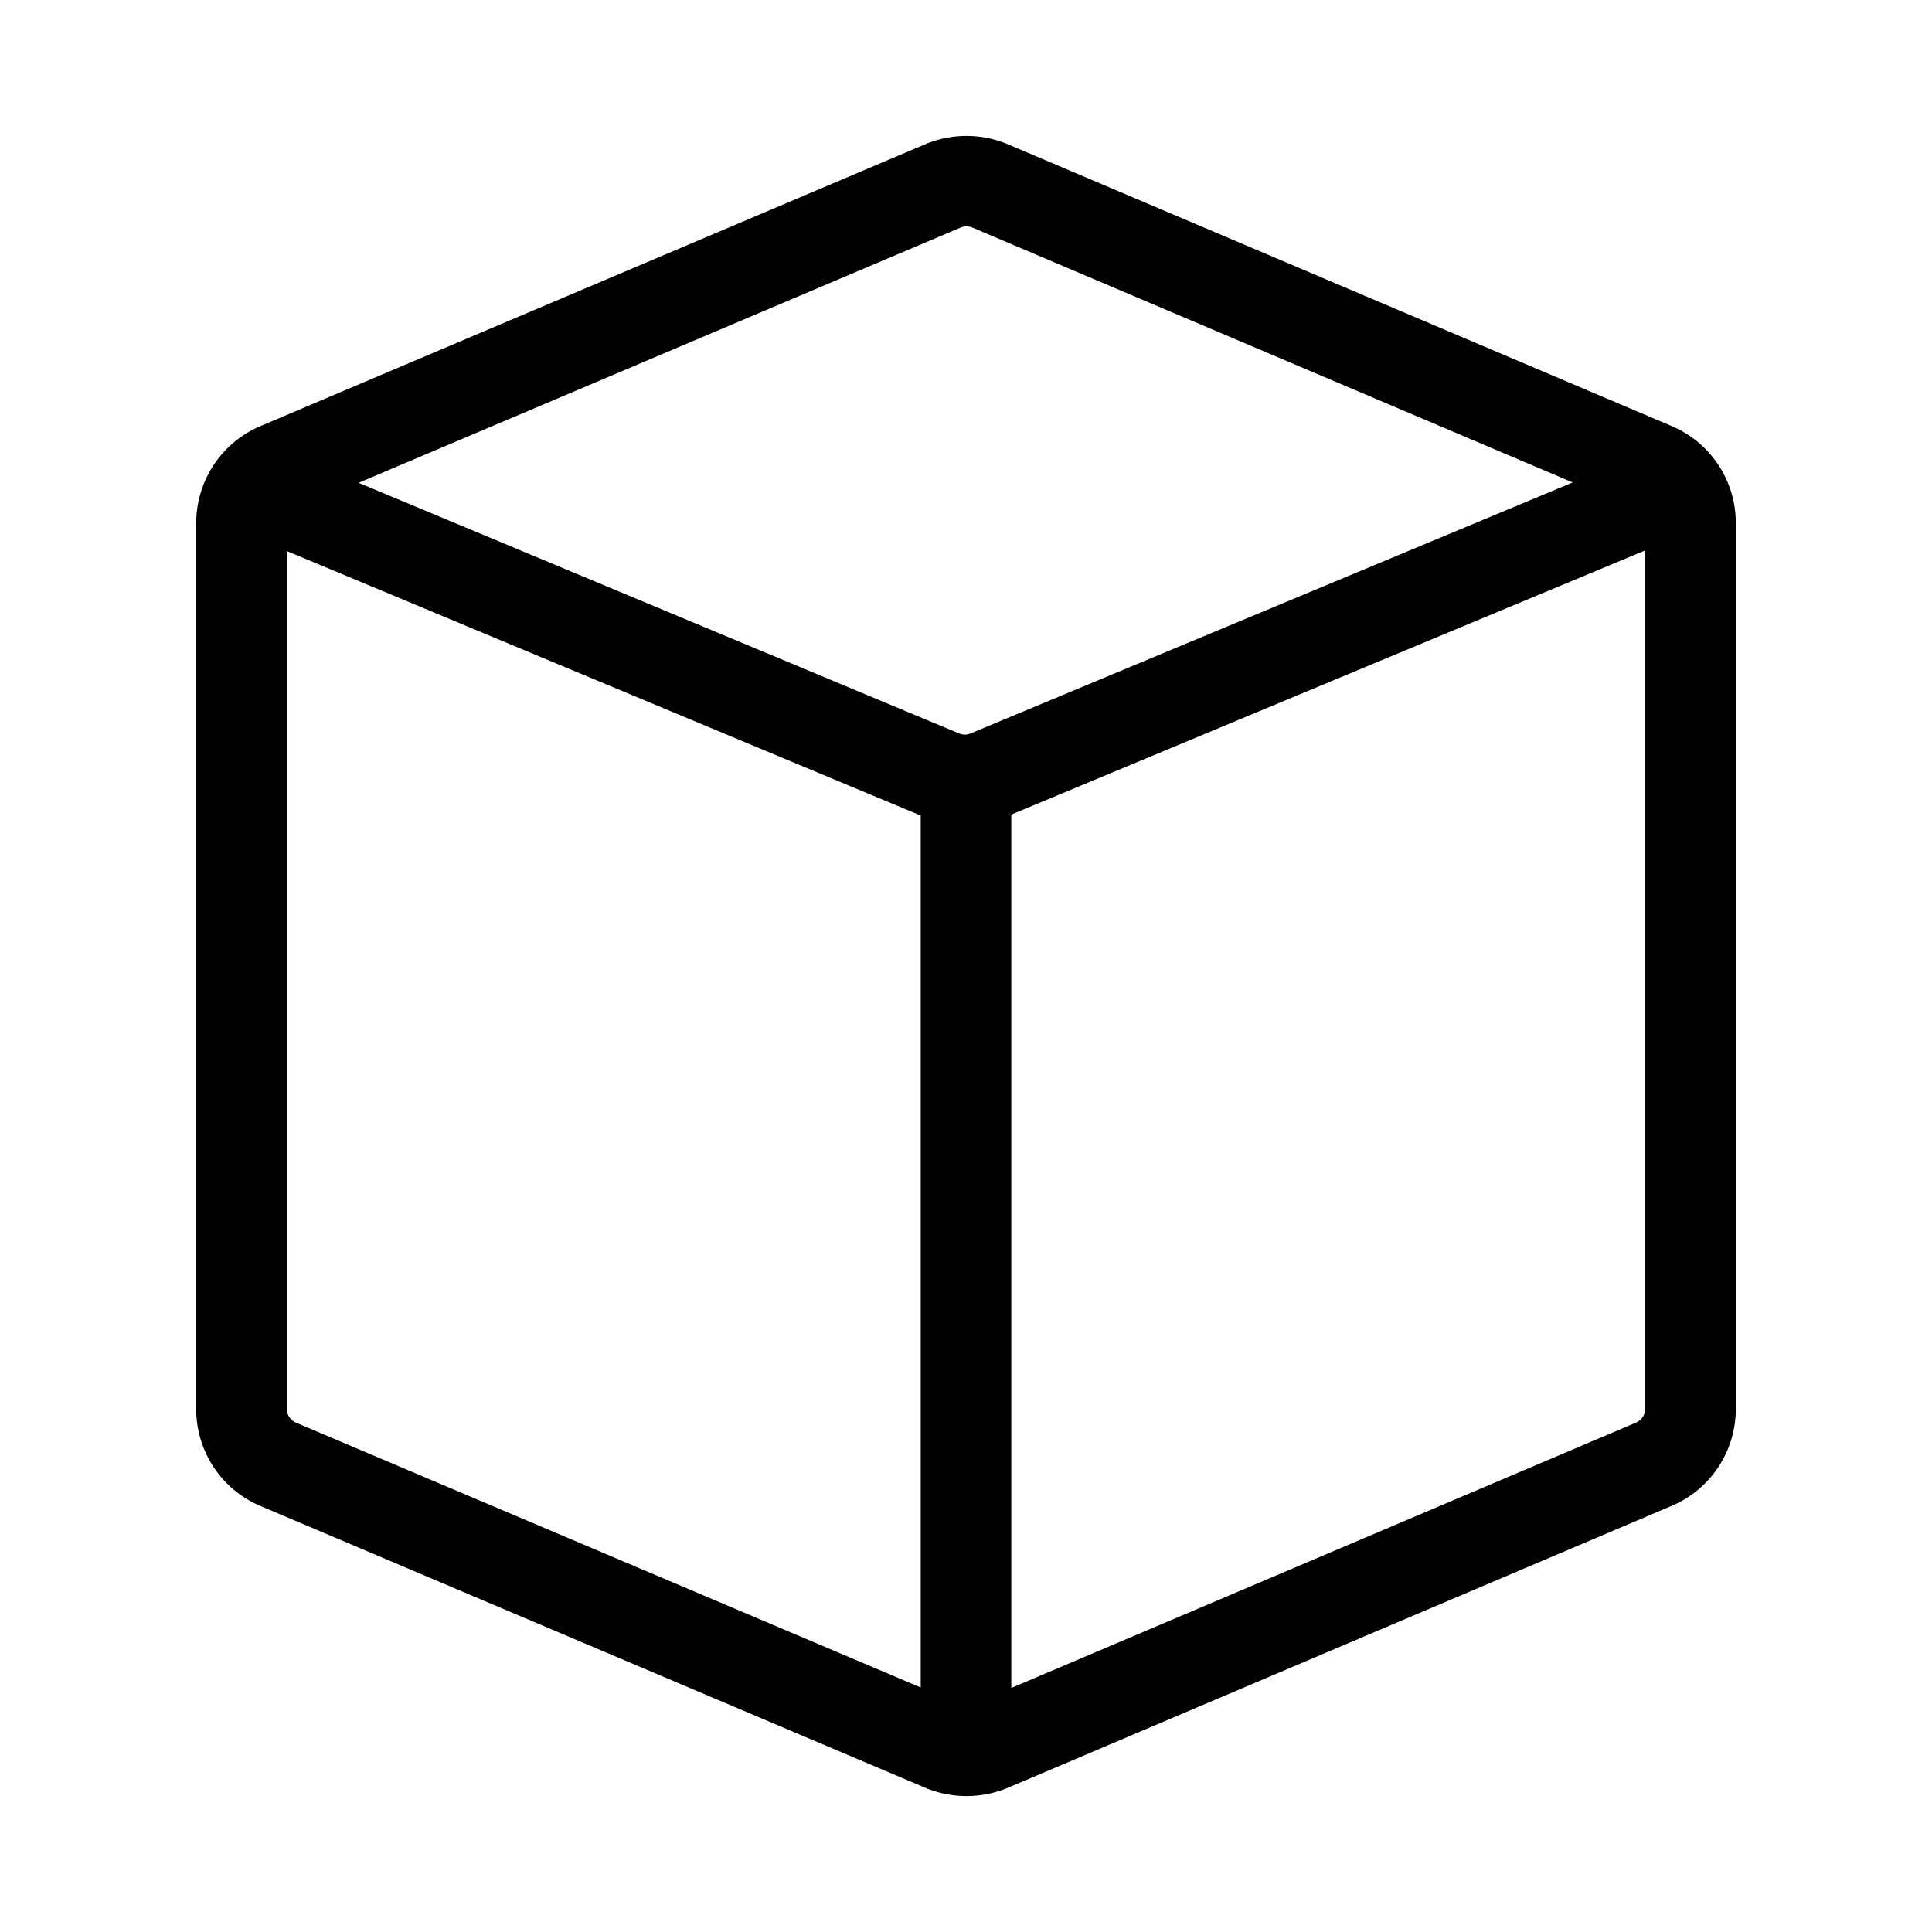 <svg xmlns="http://www.w3.org/2000/svg" width="32" height="32" viewBox="0 0 32 32"><path d="M27.678 7.053 16.682 2.385a1.77 1.77 0 0 0-1.35.001L4.327 7.052A1.745 1.745 0 0 0 3.25 8.667v14.667a1.74 1.74 0 0 0 1.072 1.613l11.015 4.669a1.772 1.772 0 0 0 1.35-.002l10.988-4.667a1.74 1.74 0 0 0 1.075-1.614V8.666a1.74 1.74 0 0 0-1.072-1.613M15.911 3.769a.26.26 0 0 1 .19-.002l9.948 4.224-9.973 4.157a.24.24 0 0 1-.193-.001L5.94 7.997zM4.75 23.334V9.127l10.5 4.381V27.95L4.904 23.564a.25.25 0 0 1-.154-.23m22.346.23-.005.002-10.341 4.392V13.492l10.5-4.376v14.217a.25.25 0 0 1-.154.23"/></svg>